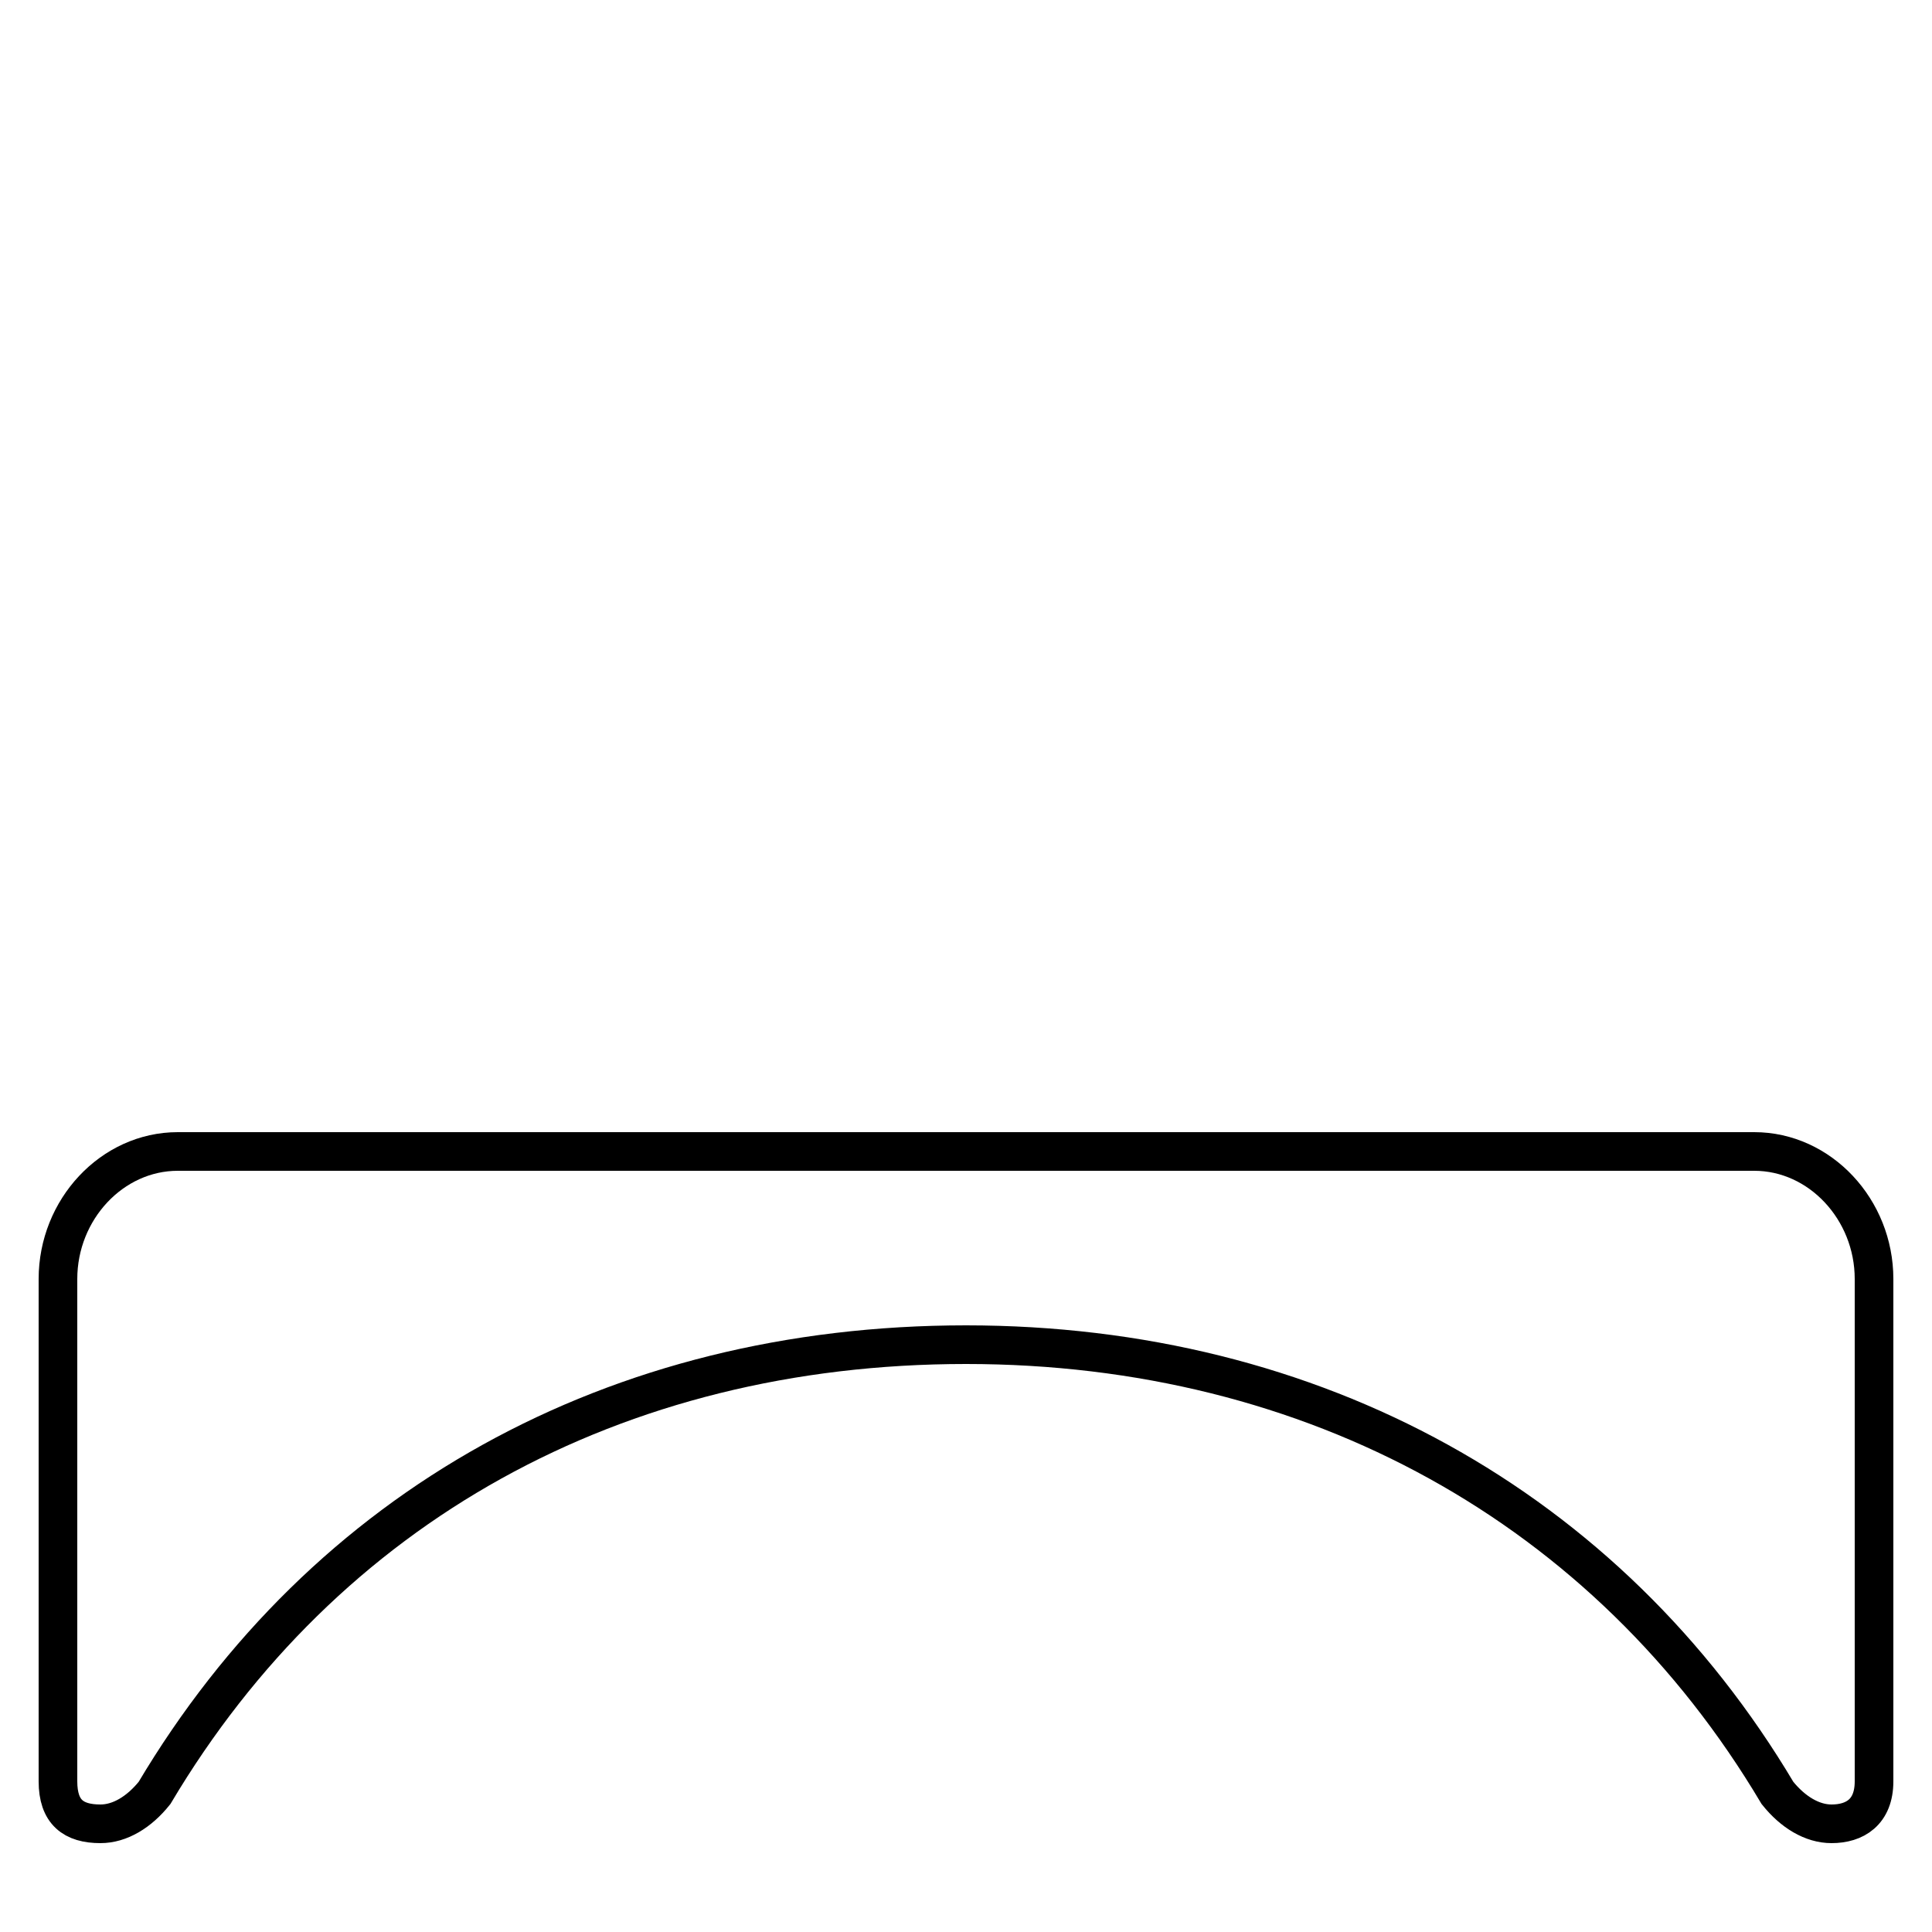 <?xml version='1.0' encoding='utf8'?>
<svg viewBox="0.0 -6.0 50.0 50.0" version="1.1" xmlns="http://www.w3.org/2000/svg">
<rect x="0.0" y="-6.0" width="50.0" height="50.0" fill="#808080" stroke="none"/>
<rect x="-1000" y="-1000" width="2000" height="2000" stroke="white" fill="white"/>
<g style="fill:white;stroke:#000000;  stroke-width:1">
<path d="M 25.0 -9.2 C 15.9 -9.2 8.4 -5.0 4.0 2.4 C 3.6 2.9 3.1 3.2 2.6 3.2 C 1.9 3.2 1.5 2.9 1.5 2.1 L 1.5 -10.9 C 1.5 -12.7 2.9 -14.2 4.6 -14.2 L 45.4 -14.2 C 47.1 -14.2 48.5 -12.7 48.5 -10.9 L 48.5 2.1 C 48.5 2.9 48.0 3.2 47.4 3.2 C 46.9 3.2 46.4 2.9 46.0 2.4 C 41.6 -5.0 34.0 -9.2 25.0 -9.2 Z" transform="translate(0.0 38.0)" />
</g>
</svg>